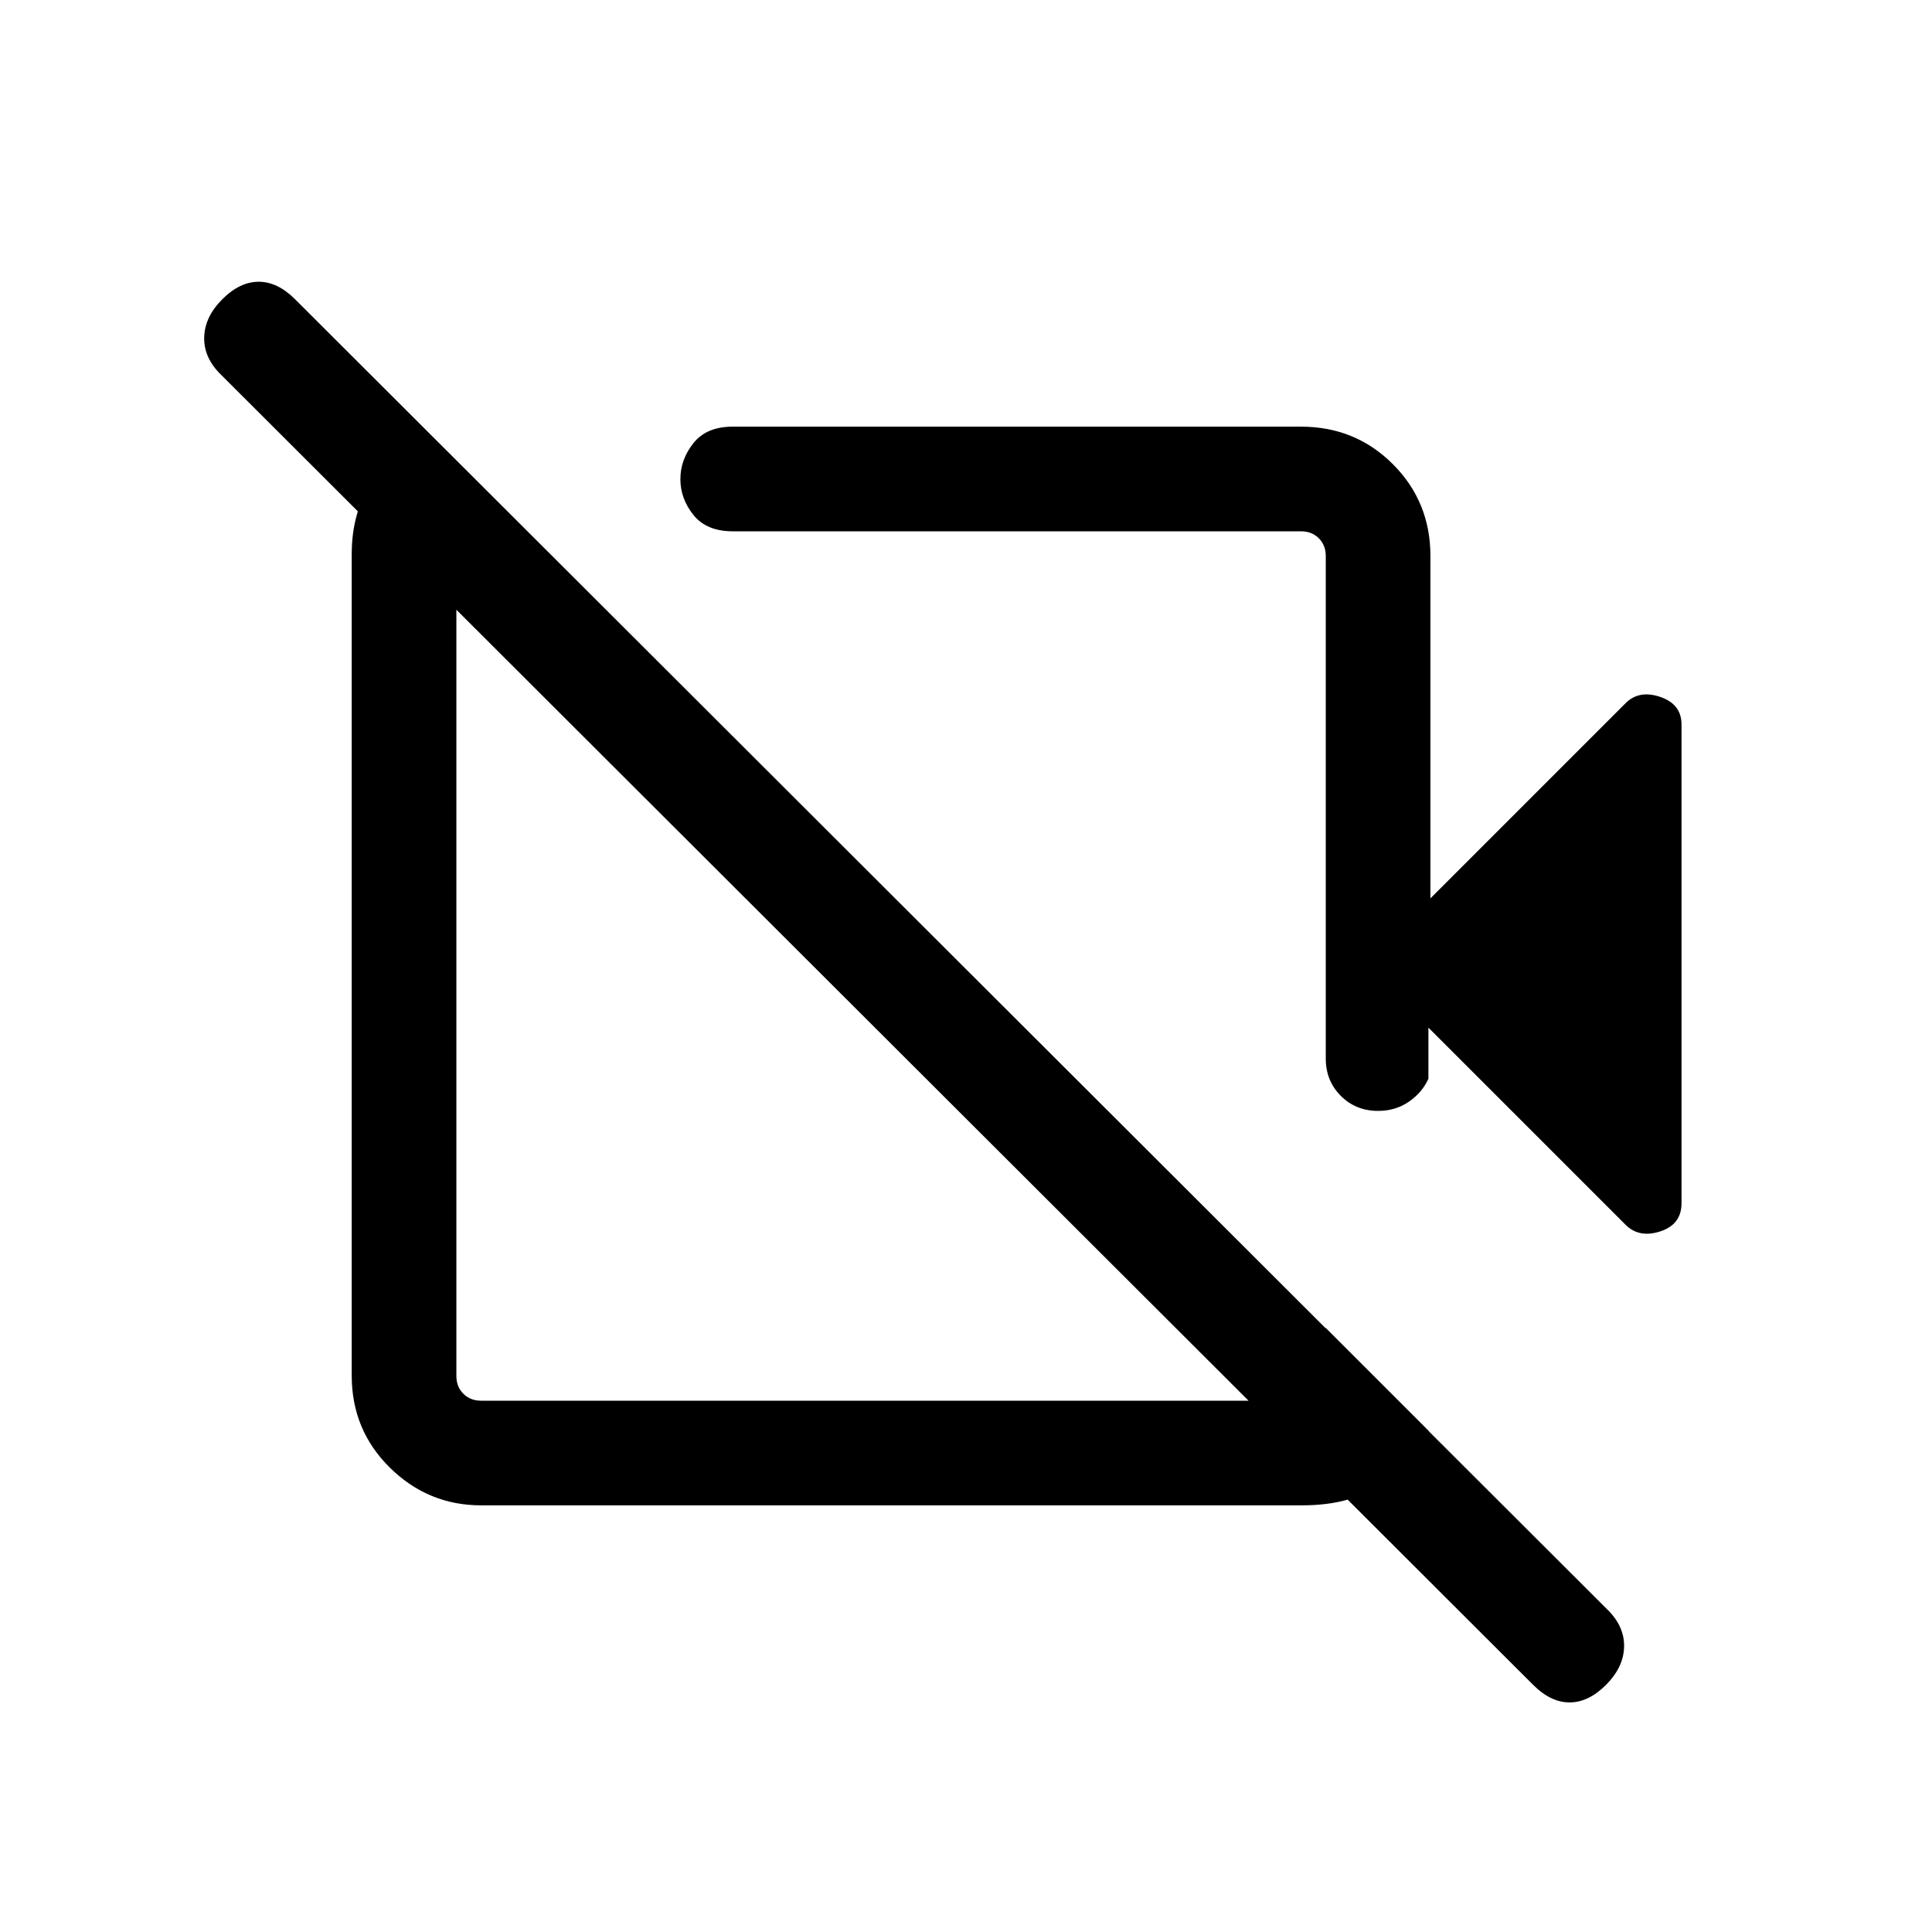 <svg xmlns="http://www.w3.org/2000/svg" height="20" viewBox="0 -960 960 960" width="20"><path d="m710.769-513.614 96.963-96.964q6.728-6.727 17.266-3.122 10.538 3.606 10.538 13.702v237.873q0 10.552-10.538 13.991t-17.266-3.288l-97.963-97.964v25.387q-3 6.749-9.629 11.374Q693.511-408 684.756-408q-11.056 0-18.521-7.475-7.465-7.475-7.465-18.524v-249.692q0-5.385-3.462-8.847-3.462-3.462-8.847-3.462H364.076q-12.999 0-19.499-8.103-6.5-8.103-6.5-17.826 0-9.724 6.5-17.897 6.5-8.173 19.499-8.173h282.385q27.008 0 45.658 18.65 18.65 18.65 18.65 45.658v170.077Zm51.076 390.842L109.464-774.154q-8.308-8.307-8-18.384.307-10.076 9-18.768 8.692-8.693 18.076-8.693t18.076 8.693l652.382 651.381q8.307 8.307 8 18.384-.308 10.077-9 18.769-8.692 8.692-18.077 8.692-9.384 0-18.076-8.692ZM511.231-549.076Zm-87.153 86.383ZM211.694-745.229 260.923-697h-21.844q-5.385 0-8.847 3.462-3.462 3.462-3.462 8.847v408.382q0 5.385 3.462 8.847 3.462 3.462 8.847 3.462h407.382q5.385 0 8.847-3.462 3.462-3.462 3.462-8.847v-23.844l51.229 51.229q-9.923 15-23.872 25.961-13.95 10.962-39.385 10.962H239.079q-26.308 0-45.308-18.692t-19-45.758v-408.24q0-21.291 10.462-36.453 10.461-15.162 26.461-24.085Z"/></svg>